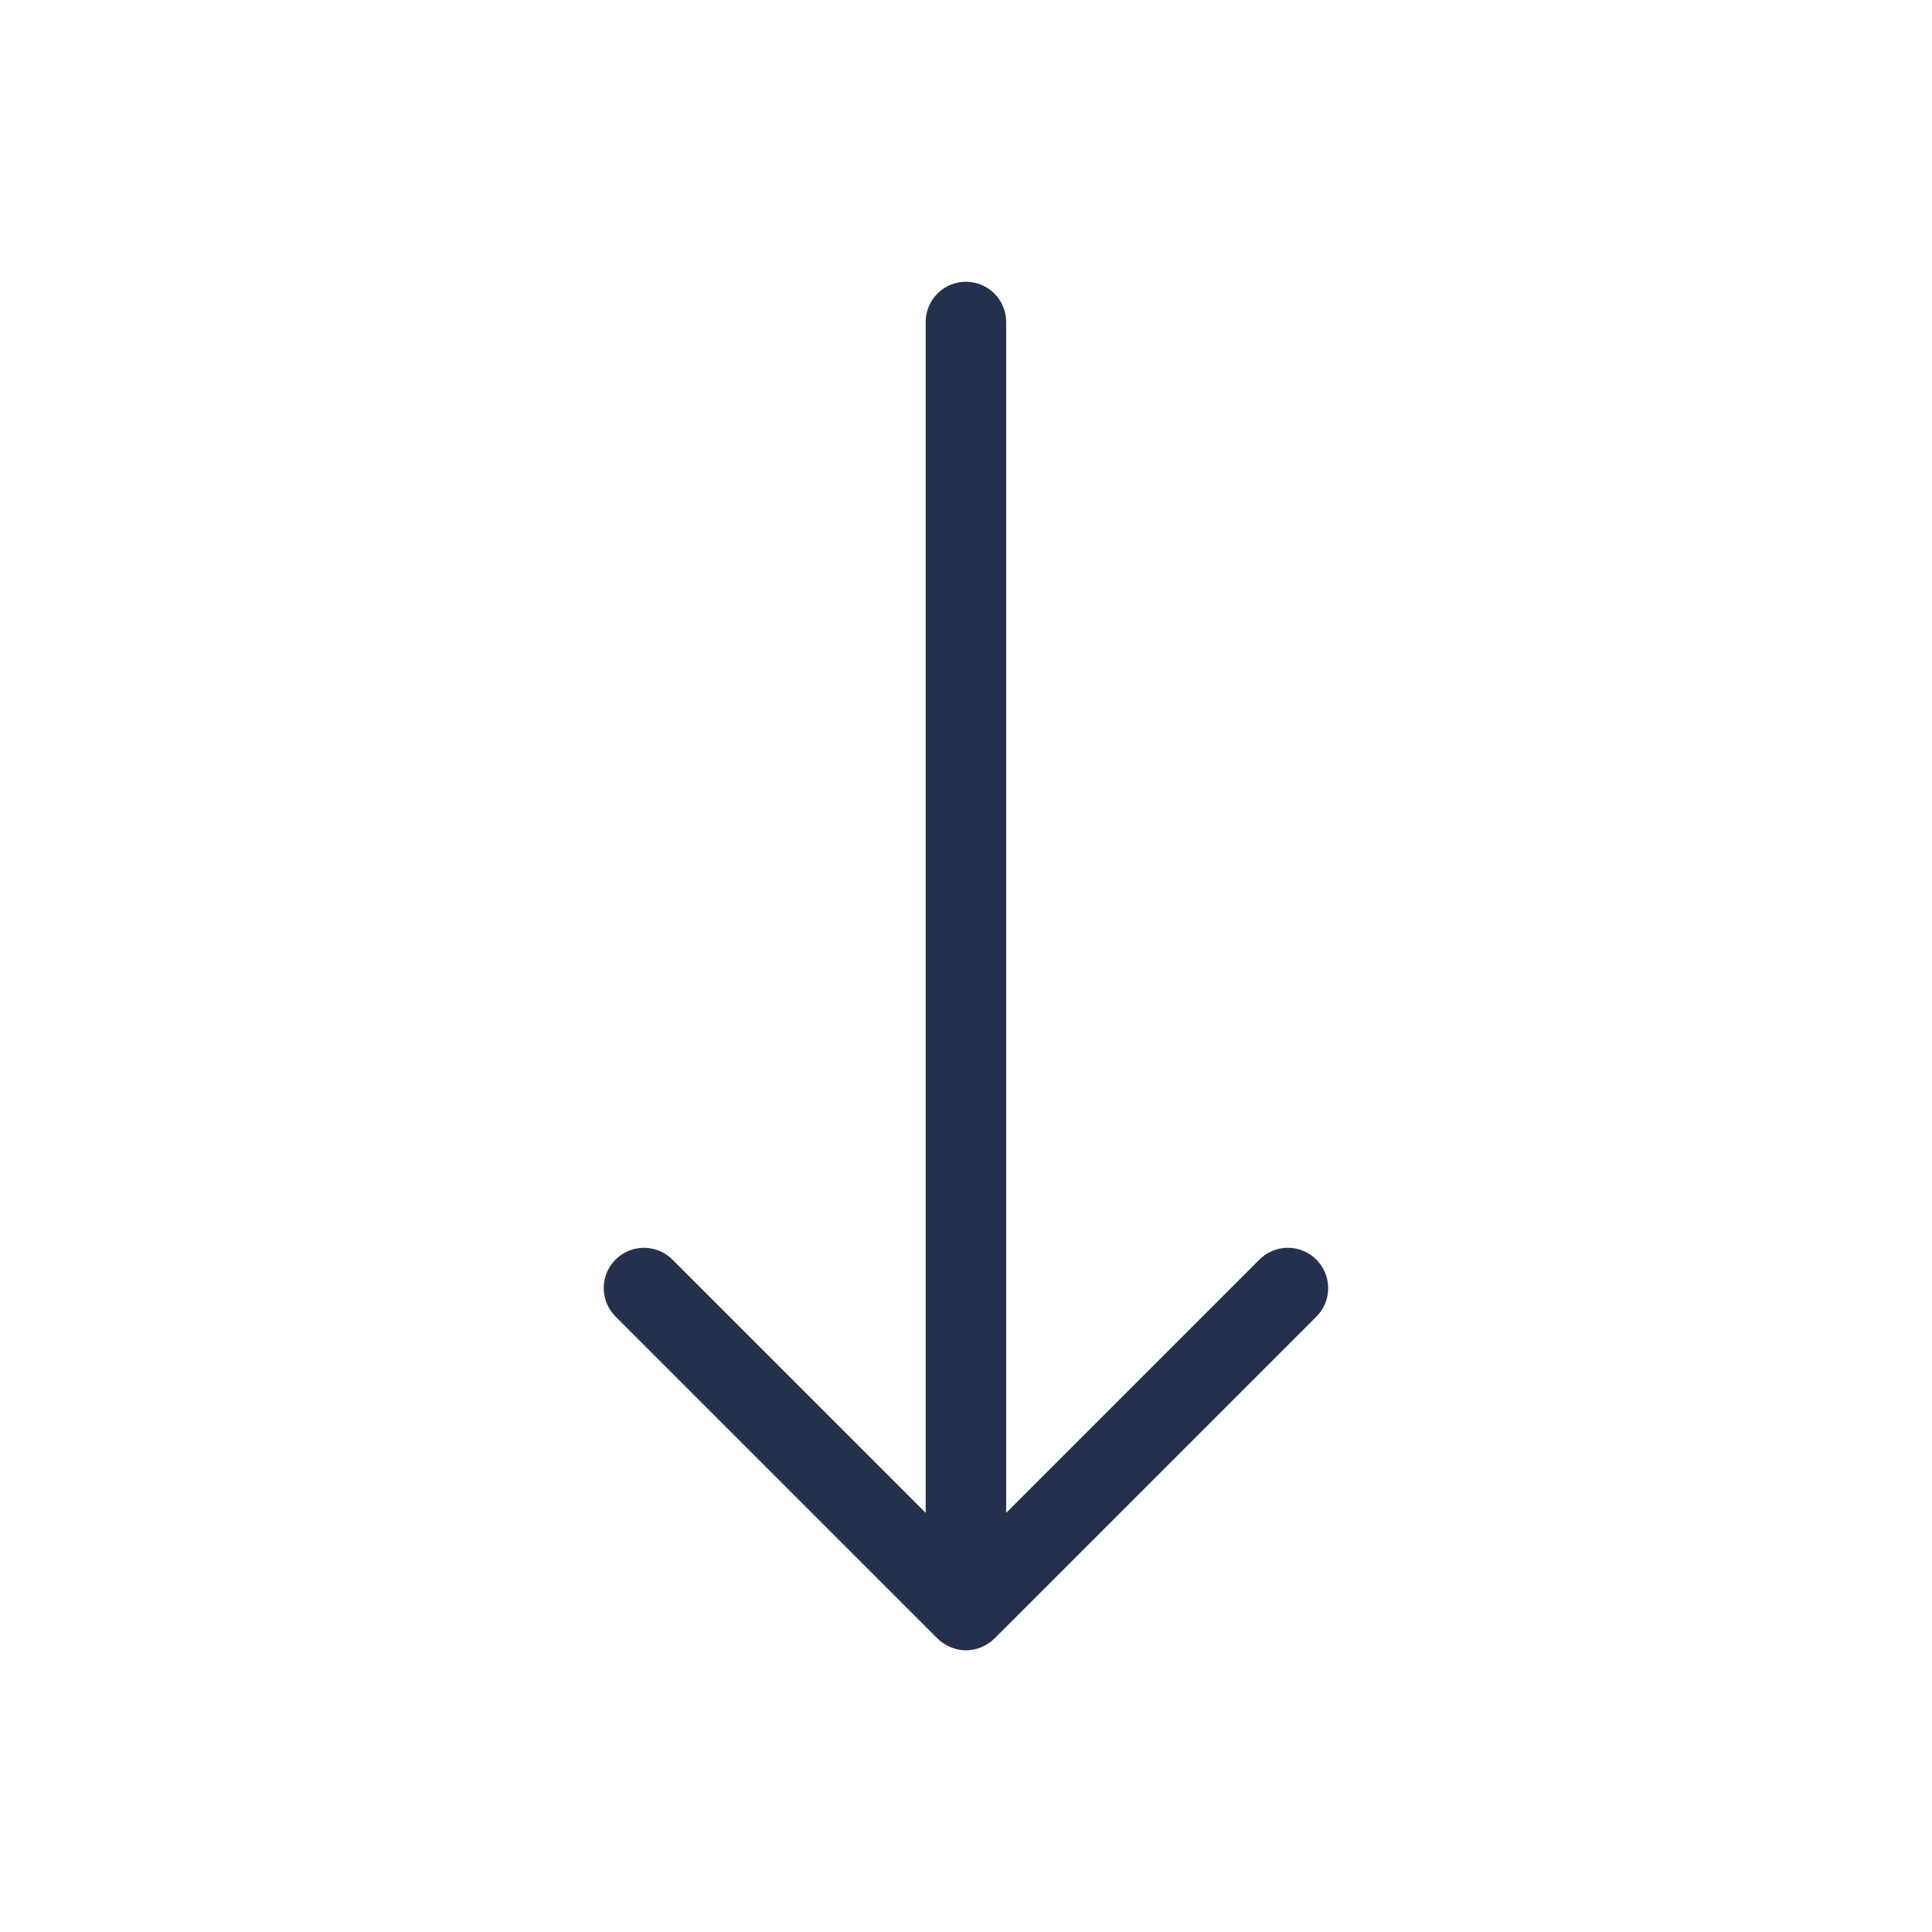 <svg width="24" height="24" viewBox="0 0 24 24" fill="none" xmlns="http://www.w3.org/2000/svg">
<path d="M16.354 16.354L12.354 20.354C12.308 20.4 12.252 20.437 12.191 20.462C12.13 20.487 12.065 20.501 12 20.501C11.935 20.501 11.87 20.488 11.809 20.462C11.747 20.437 11.692 20.4 11.646 20.354L7.646 16.354C7.451 16.159 7.451 15.842 7.646 15.647C7.841 15.452 8.158 15.452 8.353 15.647L11.499 18.793V4C11.499 3.724 11.723 3.5 11.999 3.5C12.275 3.5 12.499 3.724 12.499 4V18.793L15.645 15.647C15.84 15.452 16.157 15.452 16.352 15.647C16.547 15.842 16.549 16.158 16.354 16.354Z" fill="#25314C"/>
</svg>
